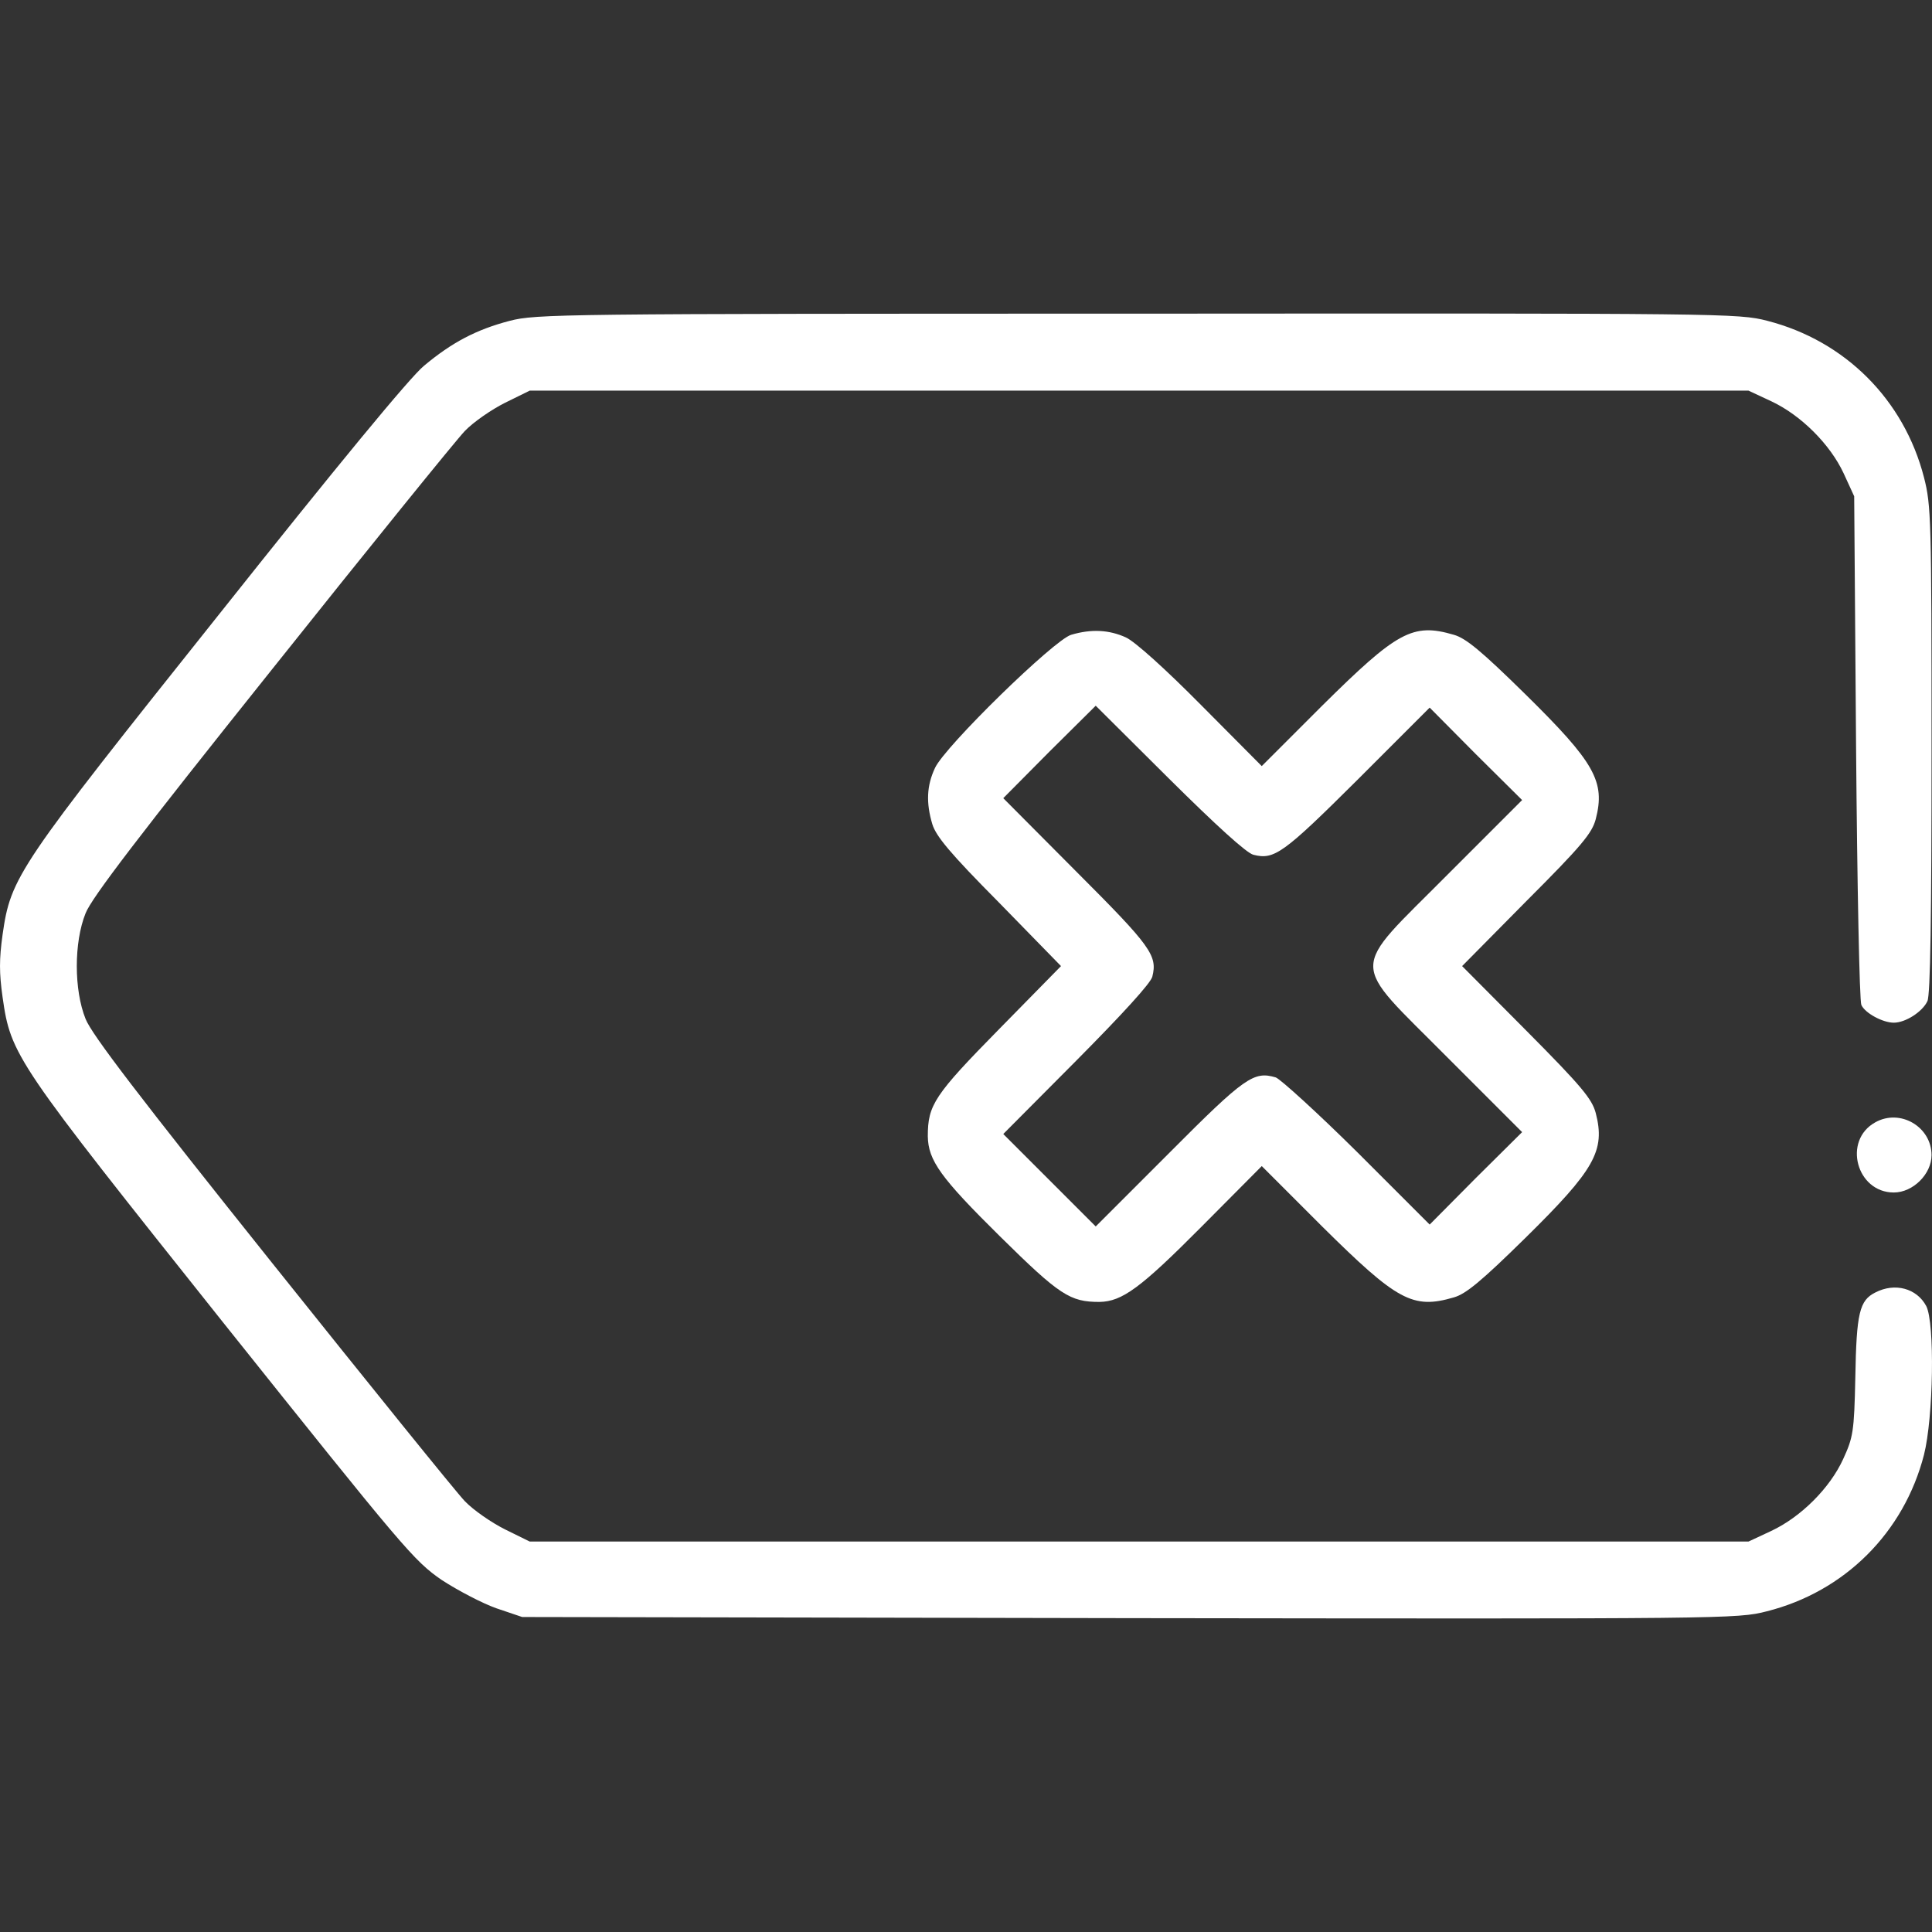 <svg version="1.1" xmlns="http://www.w3.org/2000/svg" xmlns:xlink="http://www.w3.org/1999/xlink" width="512pt" height="512pt" viewBox="0,0,256,256"><rect x="0" y="0" width="256" height="256" fill="#333333" stroke="none"/><g fill="#ffffff" fill-rule="nonzero" stroke="none" stroke-width="1" stroke-linecap="butt" stroke-linejoin="miter" stroke-miterlimit="10" stroke-dasharray="" stroke-dashoffset="0" font-family="none" font-weight="none" font-size="none" text-anchor="none" style="mix-blend-mode: normal"><g transform="translate(-0.061,0.012) scale(0.5,0.5)"><g transform="translate(0,512) scale(0.1,-0.1)"><path d="M1352,4270c-88,-23 -153,-57 -227,-119c-36,-29 -232,-267 -541,-656c-538,-675 -554,-698 -576,-852c-9,-65 -9,-101 0,-165c22,-155 33,-170 585,-863c480,-601 505,-631 579,-682c43,-28 108,-62 145,-75l68,-23l1610,-3c1580,-2 1611,-2 1688,18c207,52 364,209 417,415c25,99 29,349 6,394c-25,47 -83,63 -135,36c-42,-21 -50,-54 -53,-225c-3,-145 -6,-159 -32,-216c-35,-77 -112,-154 -191,-191l-60,-28h-1615h-1615l-65,32c-36,18 -84,51 -107,75c-23,24 -253,309 -512,633c-350,438 -477,604 -493,645c-31,77 -31,203 0,280c16,41 143,207 493,645c259,325 489,609 512,633c23,24 71,57 107,75l65,32h1615h1615l60,-28c79,-37 156,-114 192,-191l28,-61l5,-665c3,-366 9,-673 14,-683c10,-22 57,-47 86,-47c31,0 76,29 89,57c8,16 11,226 11,667c0,610 -1,647 -20,721c-53,206 -209,362 -415,415c-77,20 -111,20 -1669,19c-1534,0 -1594,-1 -1664,-19z"></path><path d="M2840,3438c-45,-13 -335,-296 -361,-353c-22,-47 -24,-92 -7,-149c10,-32 46,-76 177,-208l164,-168l-164,-167c-172,-175 -189,-201 -189,-284c1,-64 34,-110 191,-265c159,-157 186,-174 264,-174c60,1 109,37 270,199l160,161l160,-160c199,-197 240,-220 349,-188c32,9 73,43 189,157c185,182 213,232 187,332c-10,37 -37,70 -183,217l-171,172l171,173c146,146 173,179 183,216c26,100 -2,150 -187,332c-116,114 -157,148 -189,157c-109,32 -150,9 -349,-188l-160,-160l-160,161c-96,97 -176,169 -200,180c-44,20 -91,23 -145,7zM3323,2855c55,-14 79,3 275,198l192,192l122,-123l123,-122l-198,-198c-262,-264 -262,-220 0,-484l198,-198l-123,-122l-122,-123l-192,192c-106,105 -204,194 -216,198c-58,17 -81,2 -282,-200l-195,-195l-122,122l-123,123l194,195c122,123 197,205 201,222c14,56 -3,80 -201,278l-194,195l122,123l123,122l195,-194c123,-122 205,-197 223,-201z"></path><path d="M4971,2146c-87,-48 -50,-186 49,-186c51,0 100,49 100,99c0,75 -83,124 -149,87z"></path></g></g></g></svg>